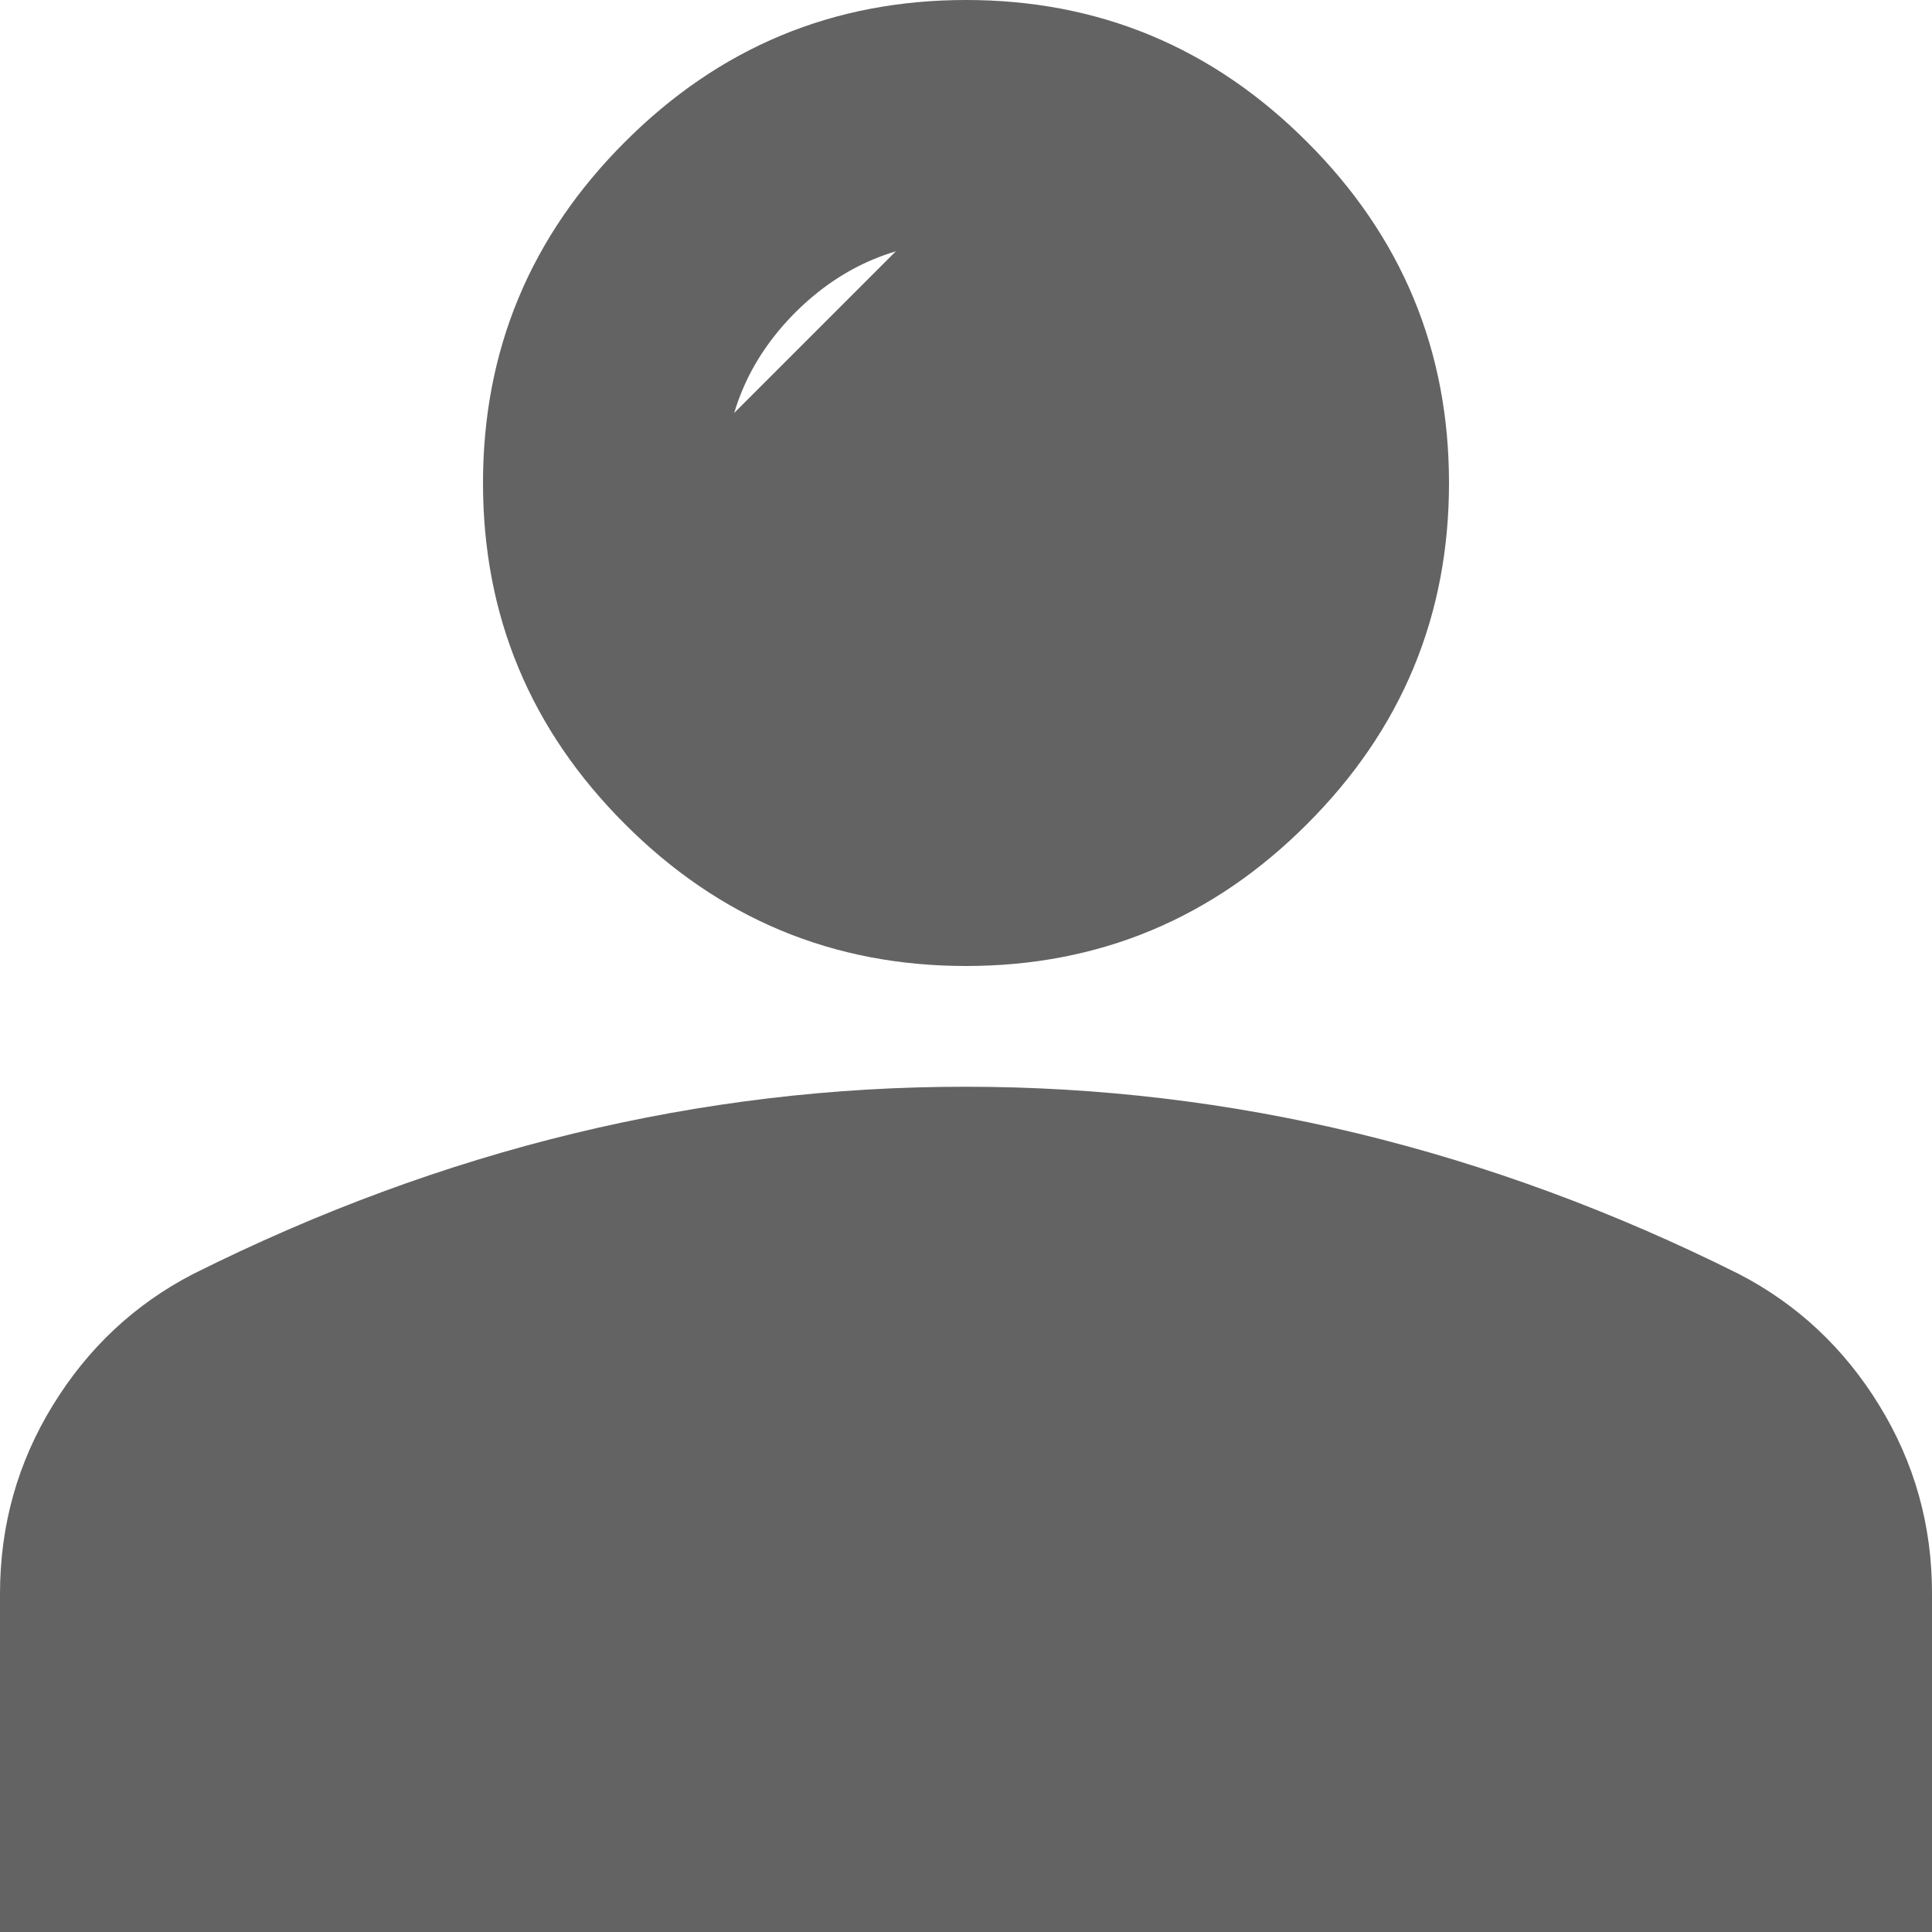 <svg width="16" height="16" viewBox="0 0 16 16" fill="none" xmlns="http://www.w3.org/2000/svg">
<path d="M8 1.5C8.683 1.499 9.281 1.749 9.766 2.233C10.251 2.718 10.5 3.316 10.5 4L8 6.5C7.317 6.501 6.719 6.251 6.234 5.767C5.75 5.282 5.5 4.684 5.5 4M8 1.5C8 1.5 8 1.5 8 1.5V2L7.999 1.5C7.999 1.5 8 1.5 8 1.5ZM8 1.5C7.316 1.5 6.718 1.75 6.233 2.234C5.749 2.719 5.499 3.317 5.5 4M5.5 4C5.5 4 5.5 4 5.5 4H6L5.5 4.001C5.5 4 5.5 4 5.5 4ZM8 9.5H8C9.06 9.5 10.104 9.625 11.132 9.874C12.159 10.123 13.173 10.496 14.173 10.996C14.572 11.203 14.892 11.501 15.137 11.9C15.38 12.295 15.501 12.725 15.5 13.199V13.2V15.5H0.5V13.2C0.5 12.724 0.621 12.294 0.864 11.899C1.109 11.5 1.429 11.202 1.827 10.996C2.827 10.496 3.841 10.122 4.868 9.873C5.896 9.624 6.939 9.499 8 9.5ZM1.5 14V14.5L2 13.2H1.5V13.201V14ZM8 7.5C7.034 7.5 6.219 7.162 5.529 6.471C4.838 5.781 4.5 4.966 4.5 4C4.5 3.034 4.838 2.219 5.529 1.529C6.219 0.838 7.034 0.5 8 0.5C8.966 0.5 9.781 0.838 10.471 1.529C11.162 2.219 11.5 3.034 11.5 4C11.5 4.966 11.162 5.781 10.471 6.471C9.781 7.162 8.966 7.5 8 7.5Z" fill="#636363" stroke="#636363"/>
</svg>
